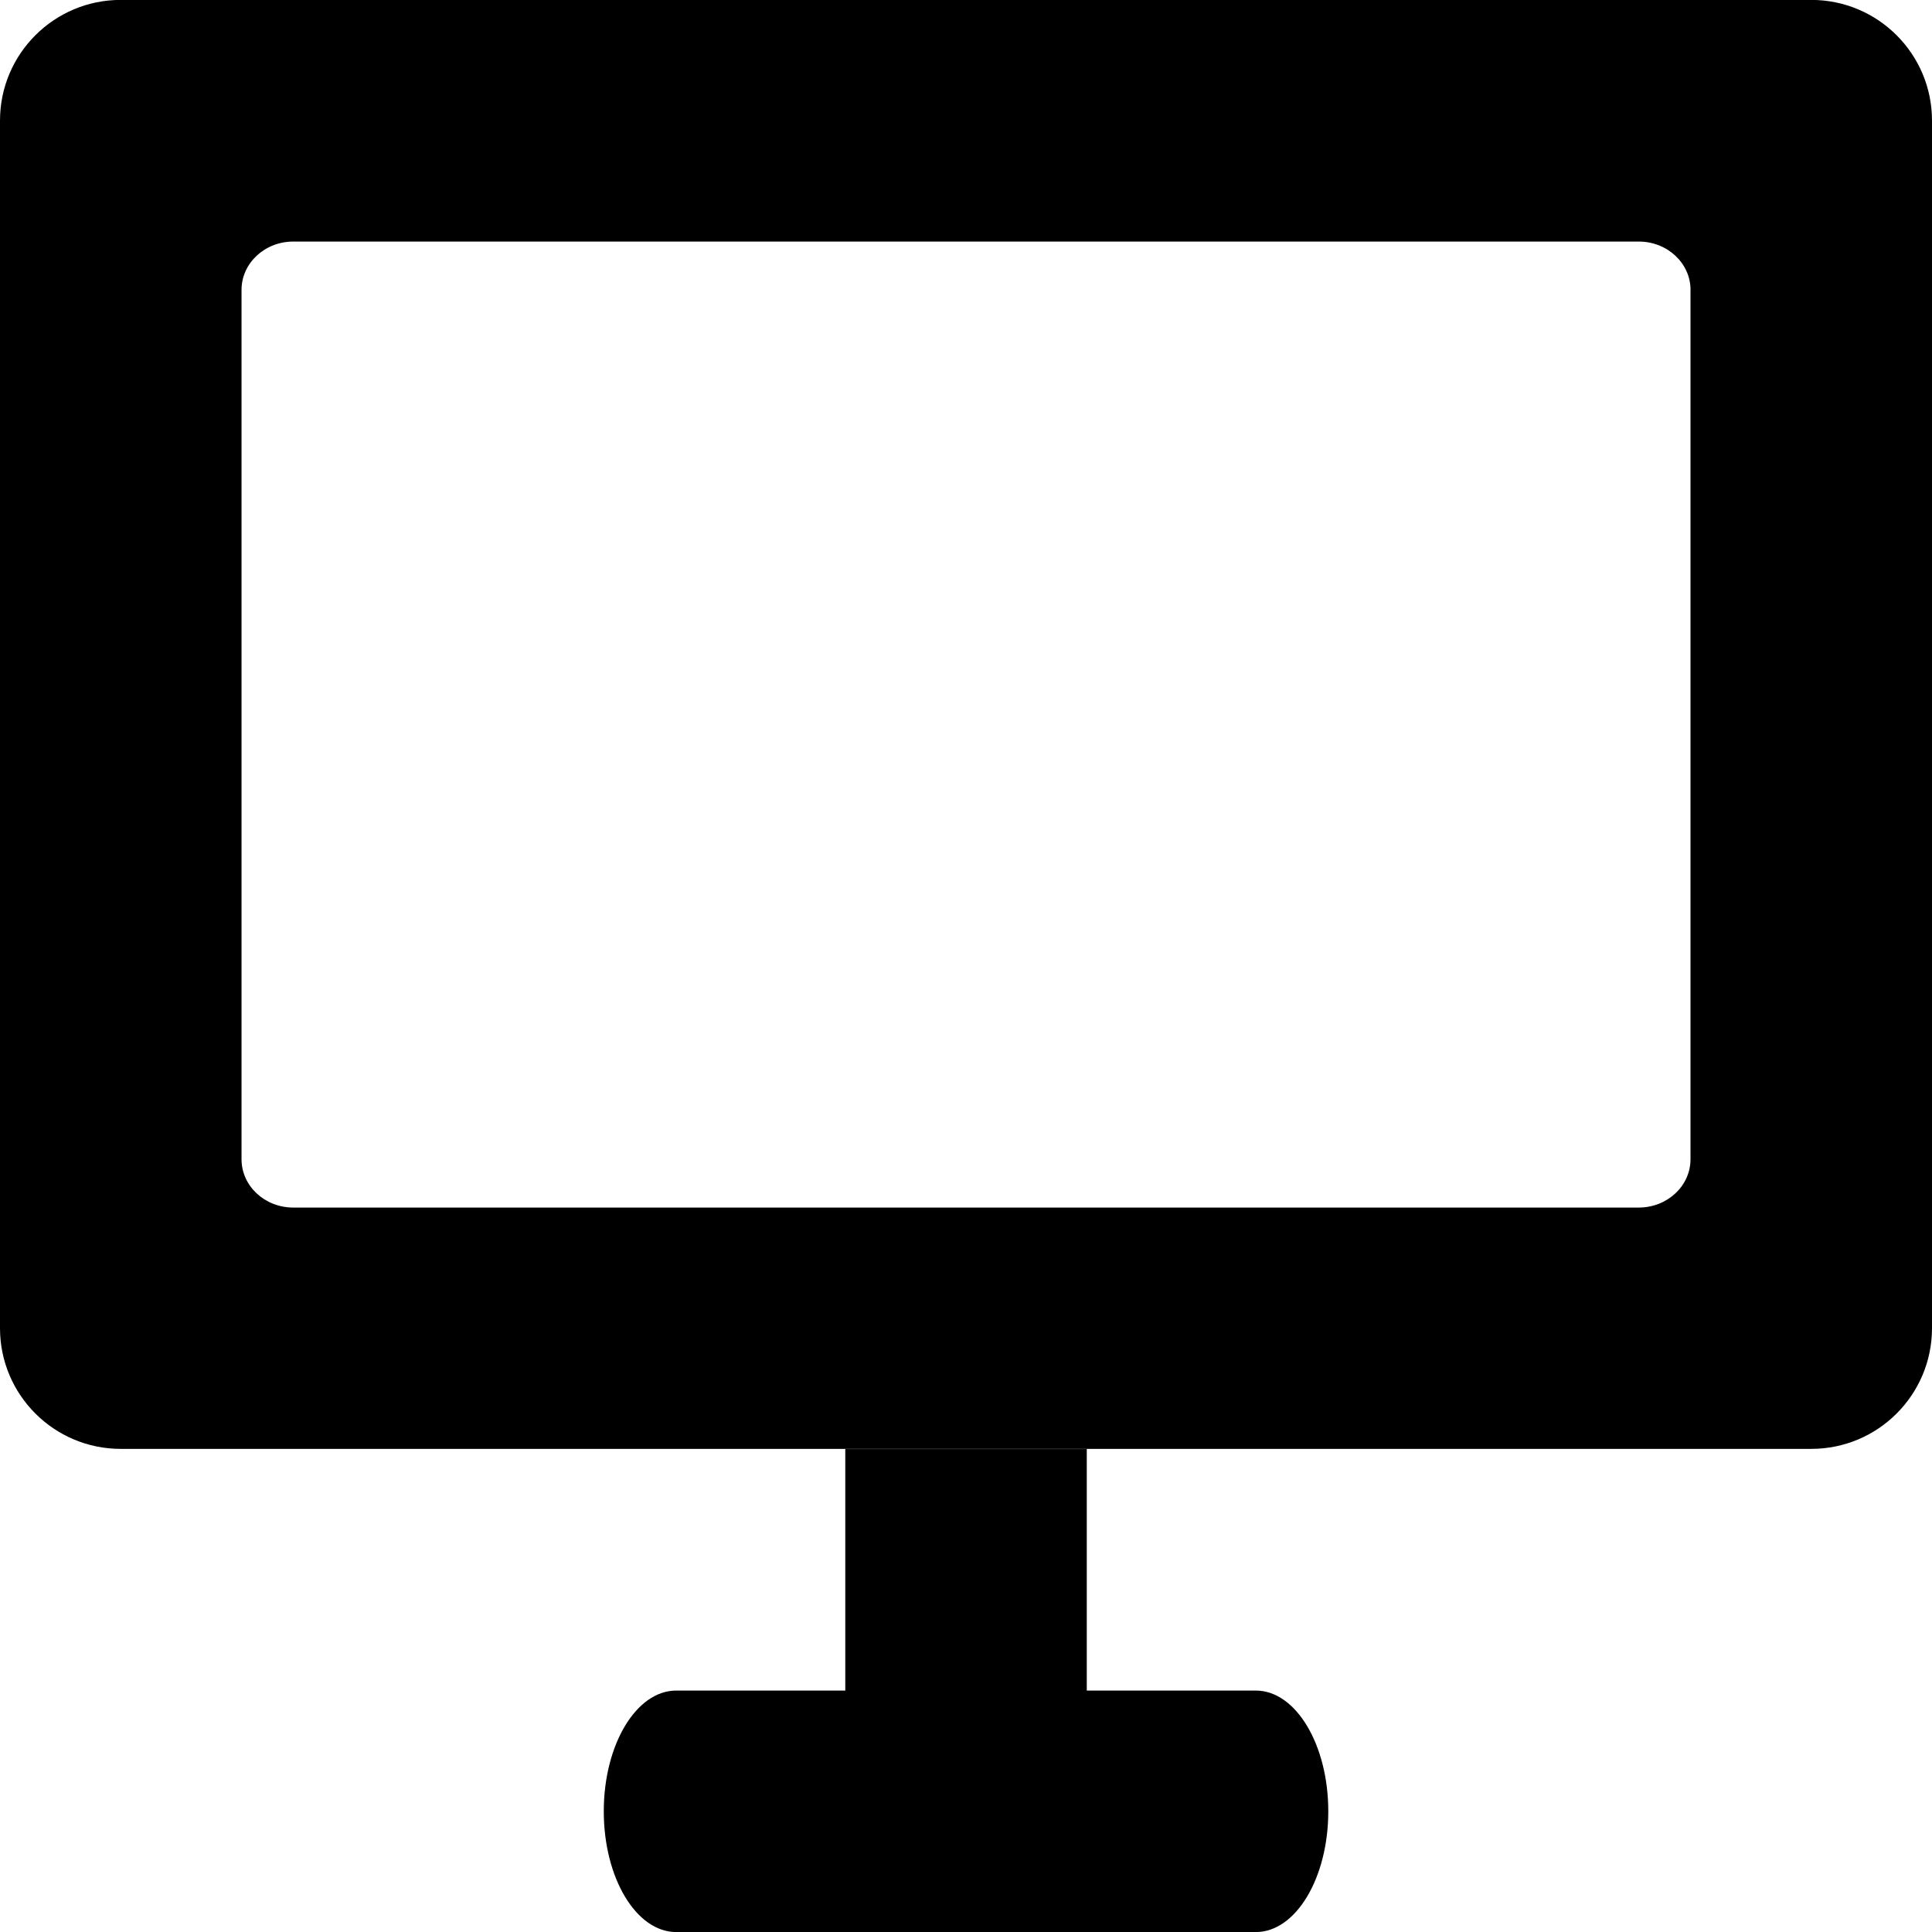 <svg xmlns="http://www.w3.org/2000/svg" width="64" height="64" viewBox="0 0 64 64"><style>.st0{fill-rule:evenodd;clip-rule:evenodd;}</style><path class="st0" d="M60,47.996H4c-2.209,0-4-1.79-4-3.999V3.995c0-2.208,1.791-3.998,4-3.998h56c2.209,0,4,1.79,4,3.998v40.001 C64,46.206,62.21,47.996,60,47.996z M56.001,9.603c0-0.884-0.768-1.601-1.714-1.601H9.715c-0.947,0-1.714,0.717-1.714,1.601v28.798 c0,0.886,0.768,1.601,1.714,1.601h44.571c0.947,0,1.714-0.716,1.714-1.601V9.603z M22.401,56.002h5.6v-8h8v8h5.6 c1.325,0,2.4,1.791,2.4,4c0,2.209-1.075,4-2.4,4h-19.2c-1.326,0-2.4-1.791-2.4-4C20.001,57.793,21.075,56.002,22.401,56.002z" id="desktop"/></svg>